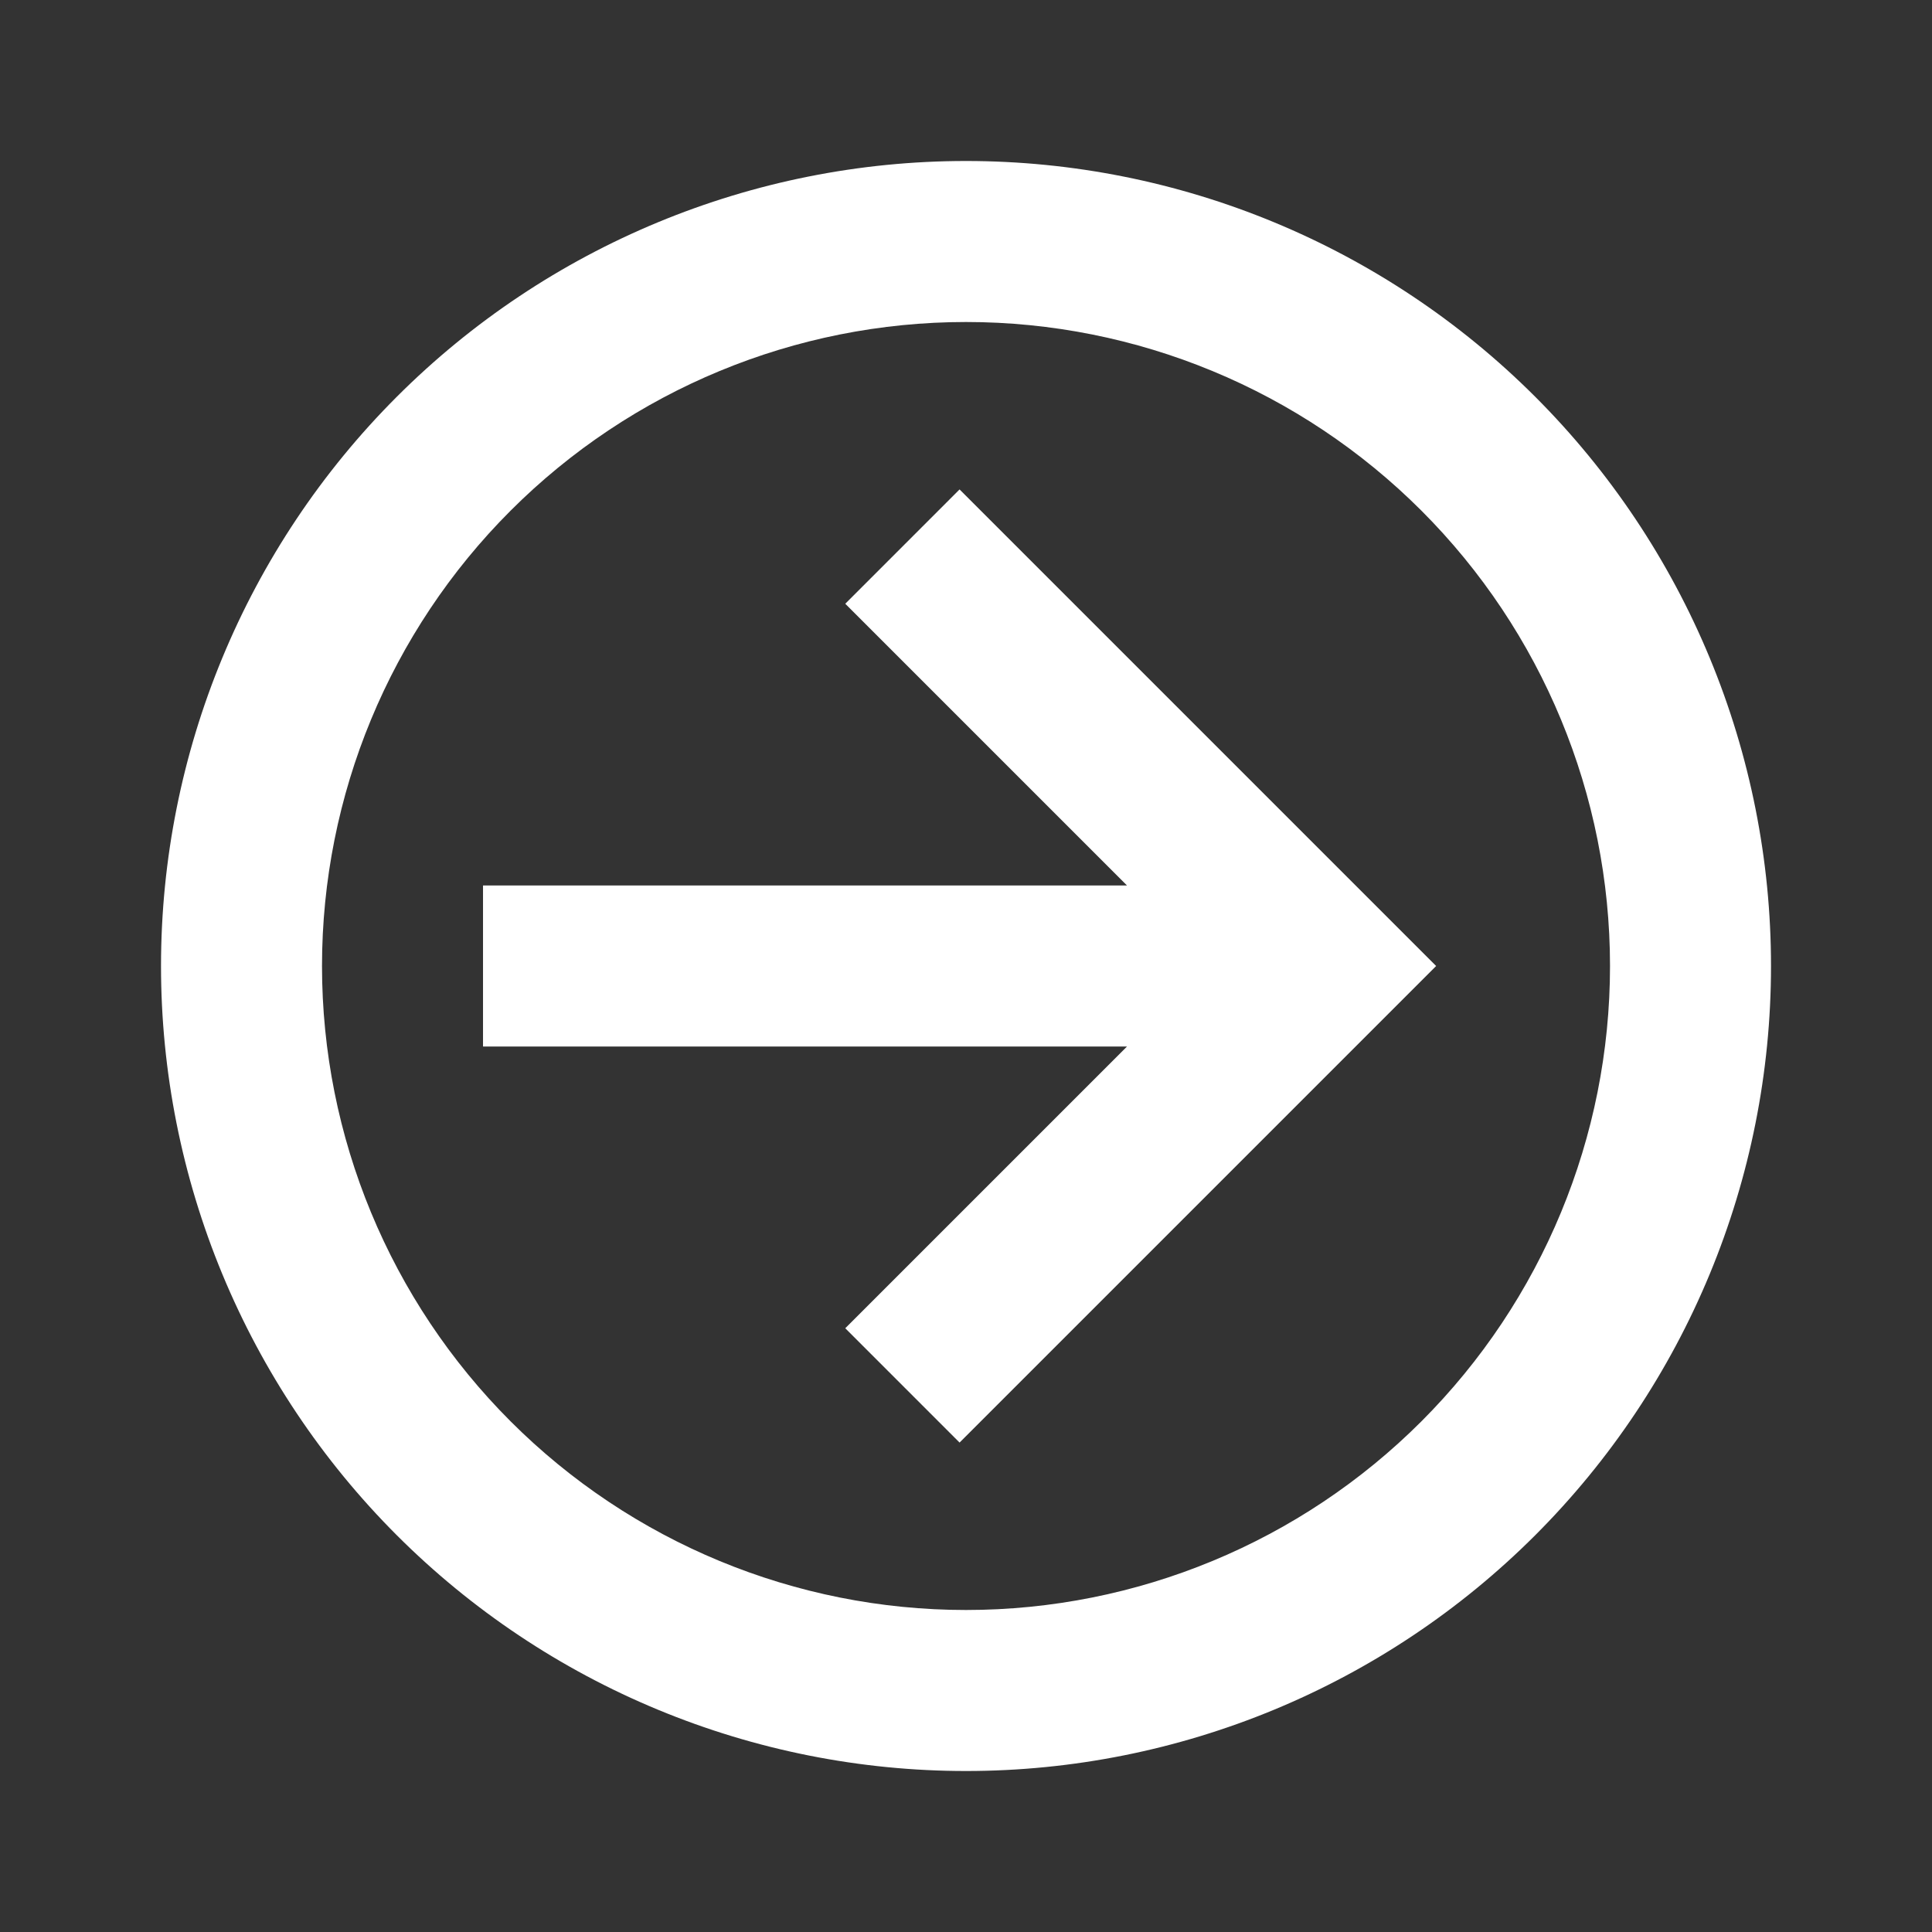<svg width="100" height="100" viewBox="0 0 100 100" fill="none" xmlns="http://www.w3.org/2000/svg">
<rect x="0" y="0" width="100" height="100" fill="#333333" stroke="none"/>
<path d="M25.001 45.833L25.001 54.167L58.334 54.167L43.751 68.75L49.667 74.667L74.334 50L49.667 25.333L43.751 31.25L58.334 45.833L25.001 45.833ZM91.667 50C91.667 44.528 90.59 39.11 88.496 34.055C86.402 29 83.332 24.406 79.463 20.537C71.649 12.723 61.051 8.333 50.001 8.333C38.95 8.333 28.352 12.723 20.538 20.537C12.724 28.351 8.334 38.949 8.334 50C8.334 55.472 9.412 60.89 11.506 65.945C13.6 71 16.669 75.594 20.538 79.463C24.407 83.332 29 86.401 34.056 88.495C39.111 90.589 44.529 91.667 50.001 91.667C61.051 91.667 71.649 87.277 79.463 79.463C87.277 71.649 91.667 61.051 91.667 50ZM83.334 50C83.334 58.841 79.822 67.319 73.571 73.57C67.32 79.822 58.841 83.333 50.001 83.333C41.16 83.333 32.682 79.822 26.43 73.57C20.179 67.319 16.667 58.841 16.667 50C16.667 41.16 20.179 32.681 26.43 26.43C32.682 20.179 41.16 16.667 50.001 16.667C58.841 16.667 67.32 20.179 73.571 26.43C79.822 32.681 83.334 41.16 83.334 50Z" fill="white"/>
</svg>
